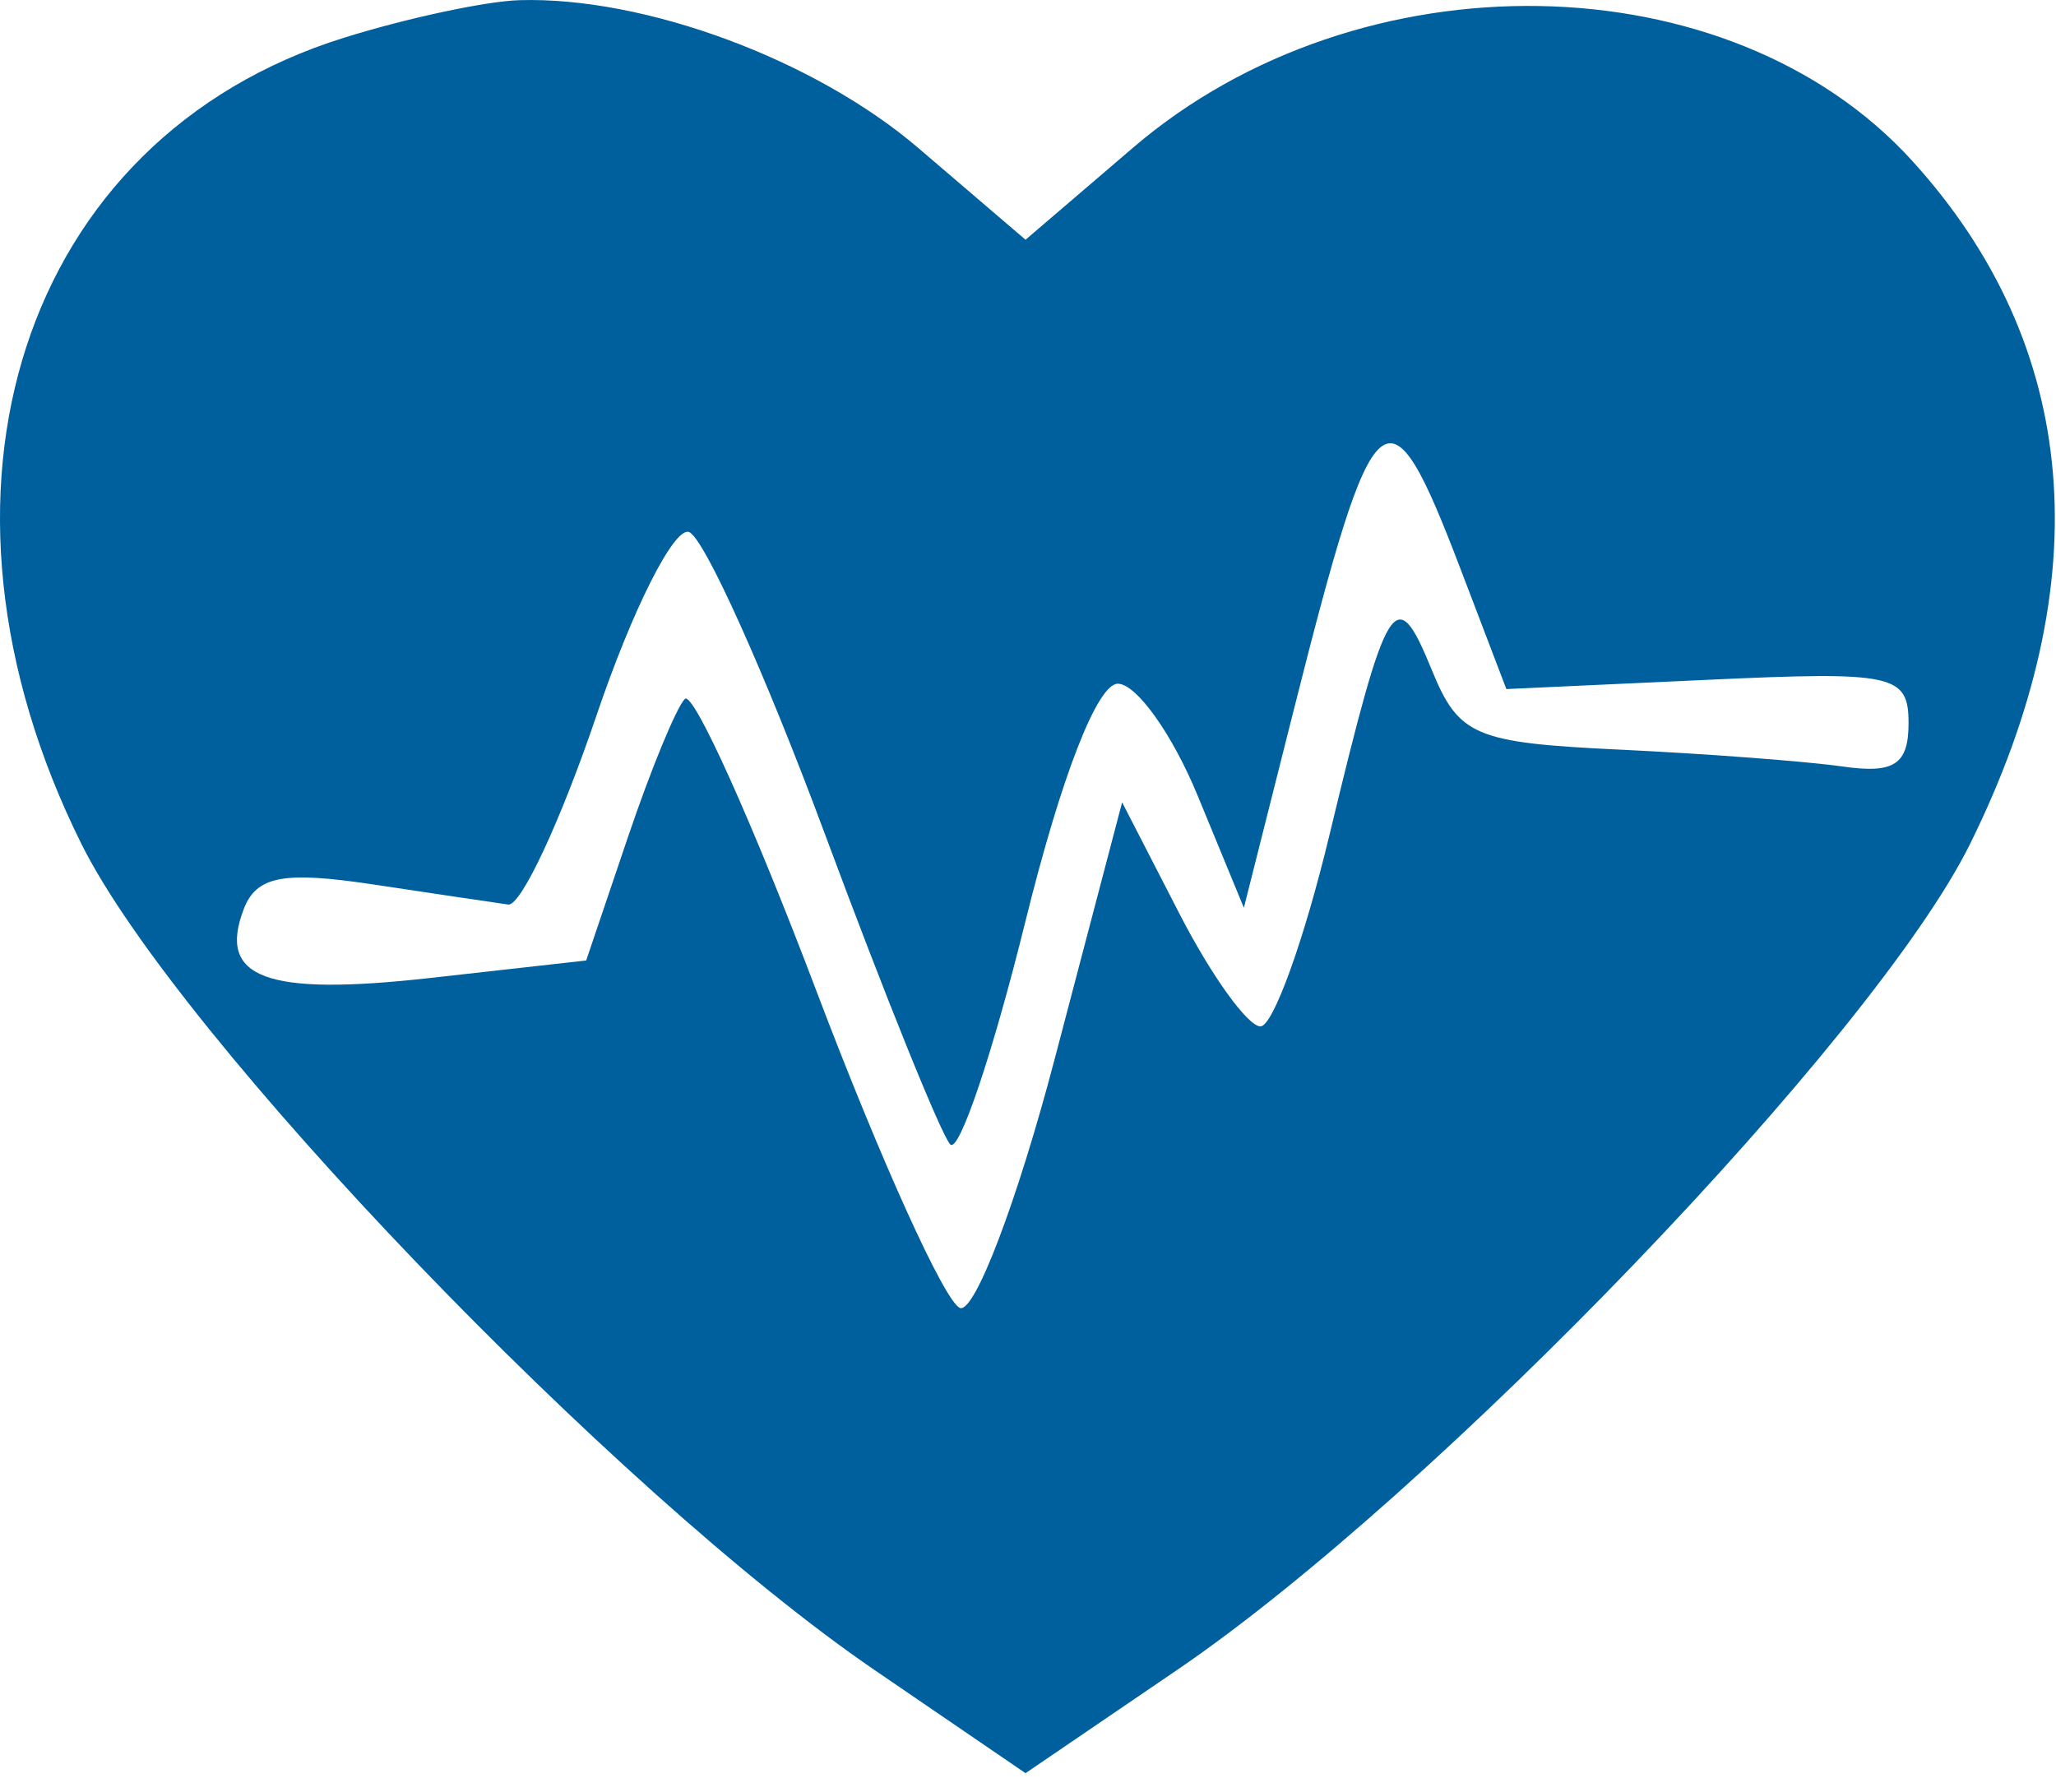 <svg width="78" height="68" viewBox="0 0 78 68" fill="none" xmlns="http://www.w3.org/2000/svg">
<path fill-rule="evenodd" clip-rule="evenodd" d="M13.049 1.432C0.828 5.244 -3.545 18.688 3.095 32.029C6.728 39.328 23.354 56.642 33.175 63.355L38.906 67.271L44.656 63.355C54.498 56.652 71.115 39.345 74.734 32.029C79.677 22.04 78.921 13.11 72.538 6.094C65.608 -1.526 51.59 -1.762 42.993 5.596L38.906 9.095L34.846 5.621C30.922 2.261 24.471 -0.132 19.712 0.006C18.444 0.043 15.444 0.684 13.049 1.432ZM55.392 21.541L57.148 26.142L64.778 25.791C71.856 25.464 72.406 25.583 72.406 27.439C72.406 29.001 71.859 29.361 69.906 29.08C68.531 28.883 64.713 28.594 61.422 28.438C55.953 28.179 55.34 27.918 54.316 25.409C52.943 22.05 52.635 22.548 50.434 31.689C49.475 35.676 48.297 38.939 47.819 38.939C47.339 38.939 45.962 37.026 44.758 34.689L42.571 30.439L40.007 40.195C38.596 45.561 36.984 49.804 36.425 49.623C35.864 49.442 33.416 44.042 30.983 37.622C28.552 31.202 26.302 26.204 25.983 26.515C25.666 26.826 24.692 29.186 23.822 31.76L22.238 36.439L16.322 37.102C10.1 37.799 8.241 37.113 9.247 34.49C9.727 33.238 10.748 33.042 14.13 33.55C16.482 33.904 18.799 34.249 19.28 34.316C19.762 34.384 21.27 31.154 22.631 27.139C23.991 23.124 25.569 19.993 26.136 20.182C26.701 20.371 29.029 25.54 31.305 31.669C33.581 37.797 35.718 43.085 36.053 43.419C36.386 43.753 37.666 39.957 38.895 34.983C40.258 29.468 41.629 25.939 42.408 25.939C43.112 25.939 44.477 27.852 45.438 30.189L47.19 34.439L49.081 26.939C52.15 14.777 52.645 14.352 55.392 21.541Z" fill="#00609E"/>
</svg>
